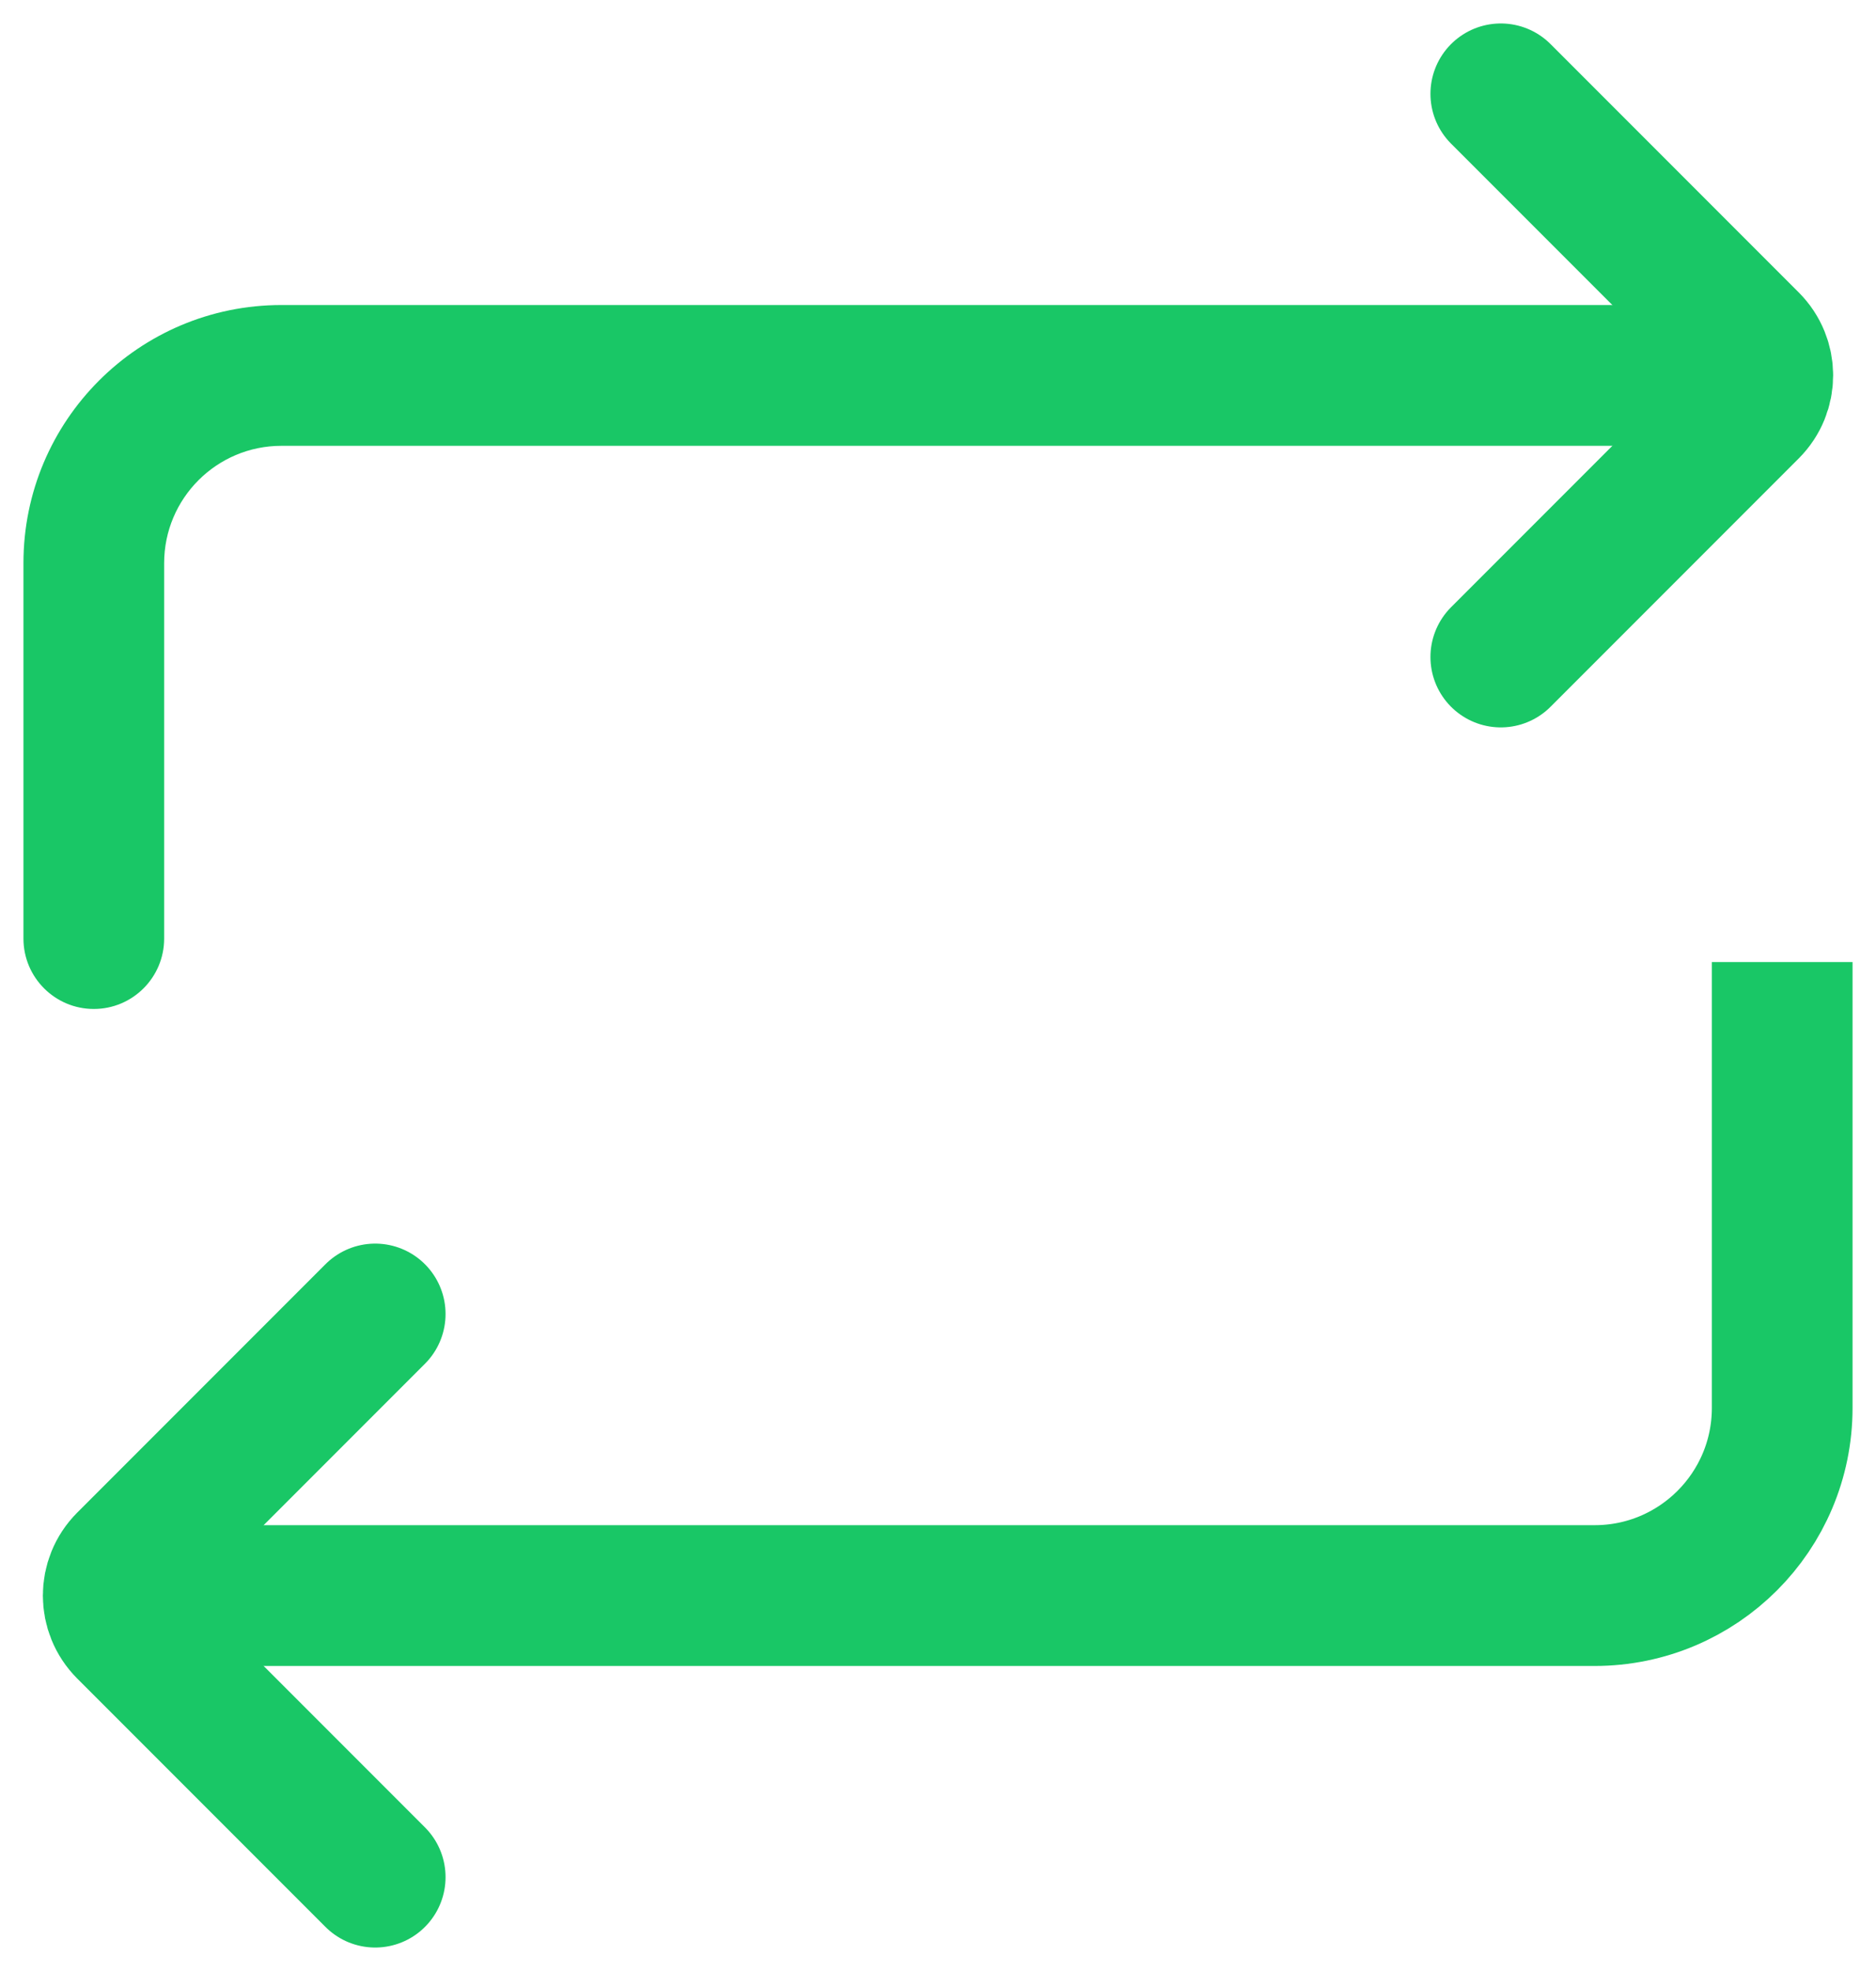 <svg width="20" height="21" viewBox="0 0 20 21" fill="none" xmlns="http://www.w3.org/2000/svg">
<path d="M0.25 10C0.25 10.414 0.586 10.75 1 10.75C1.414 10.75 1.75 10.414 1.75 10H0.25ZM3 4.75H9V3.25H3V4.75ZM9 4.75H18V3.25H9V4.75ZM1.75 10V6H0.25V10H1.75ZM3 3.25C1.481 3.25 0.25 4.481 0.25 6H1.75C1.75 5.31 2.31 4.75 3 4.75V3.25Z" fill="#19C766"/>
<path d="M16 7L18.646 4.354C18.842 4.158 18.842 3.842 18.646 3.646L16 1" stroke="#19C766" stroke-width="1.5" stroke-linecap="round"/>
<path d="M4 20L1.354 17.354C1.158 17.158 1.158 16.842 1.354 16.646L4 14" stroke="#19C766" stroke-width="1.5" stroke-linecap="round"/>
<path d="M2 17L11 17H17C18.105 17 19 16.105 19 15V11" stroke="#19C766" stroke-width="1.5" stroke-linecap="square"/>
</svg>
